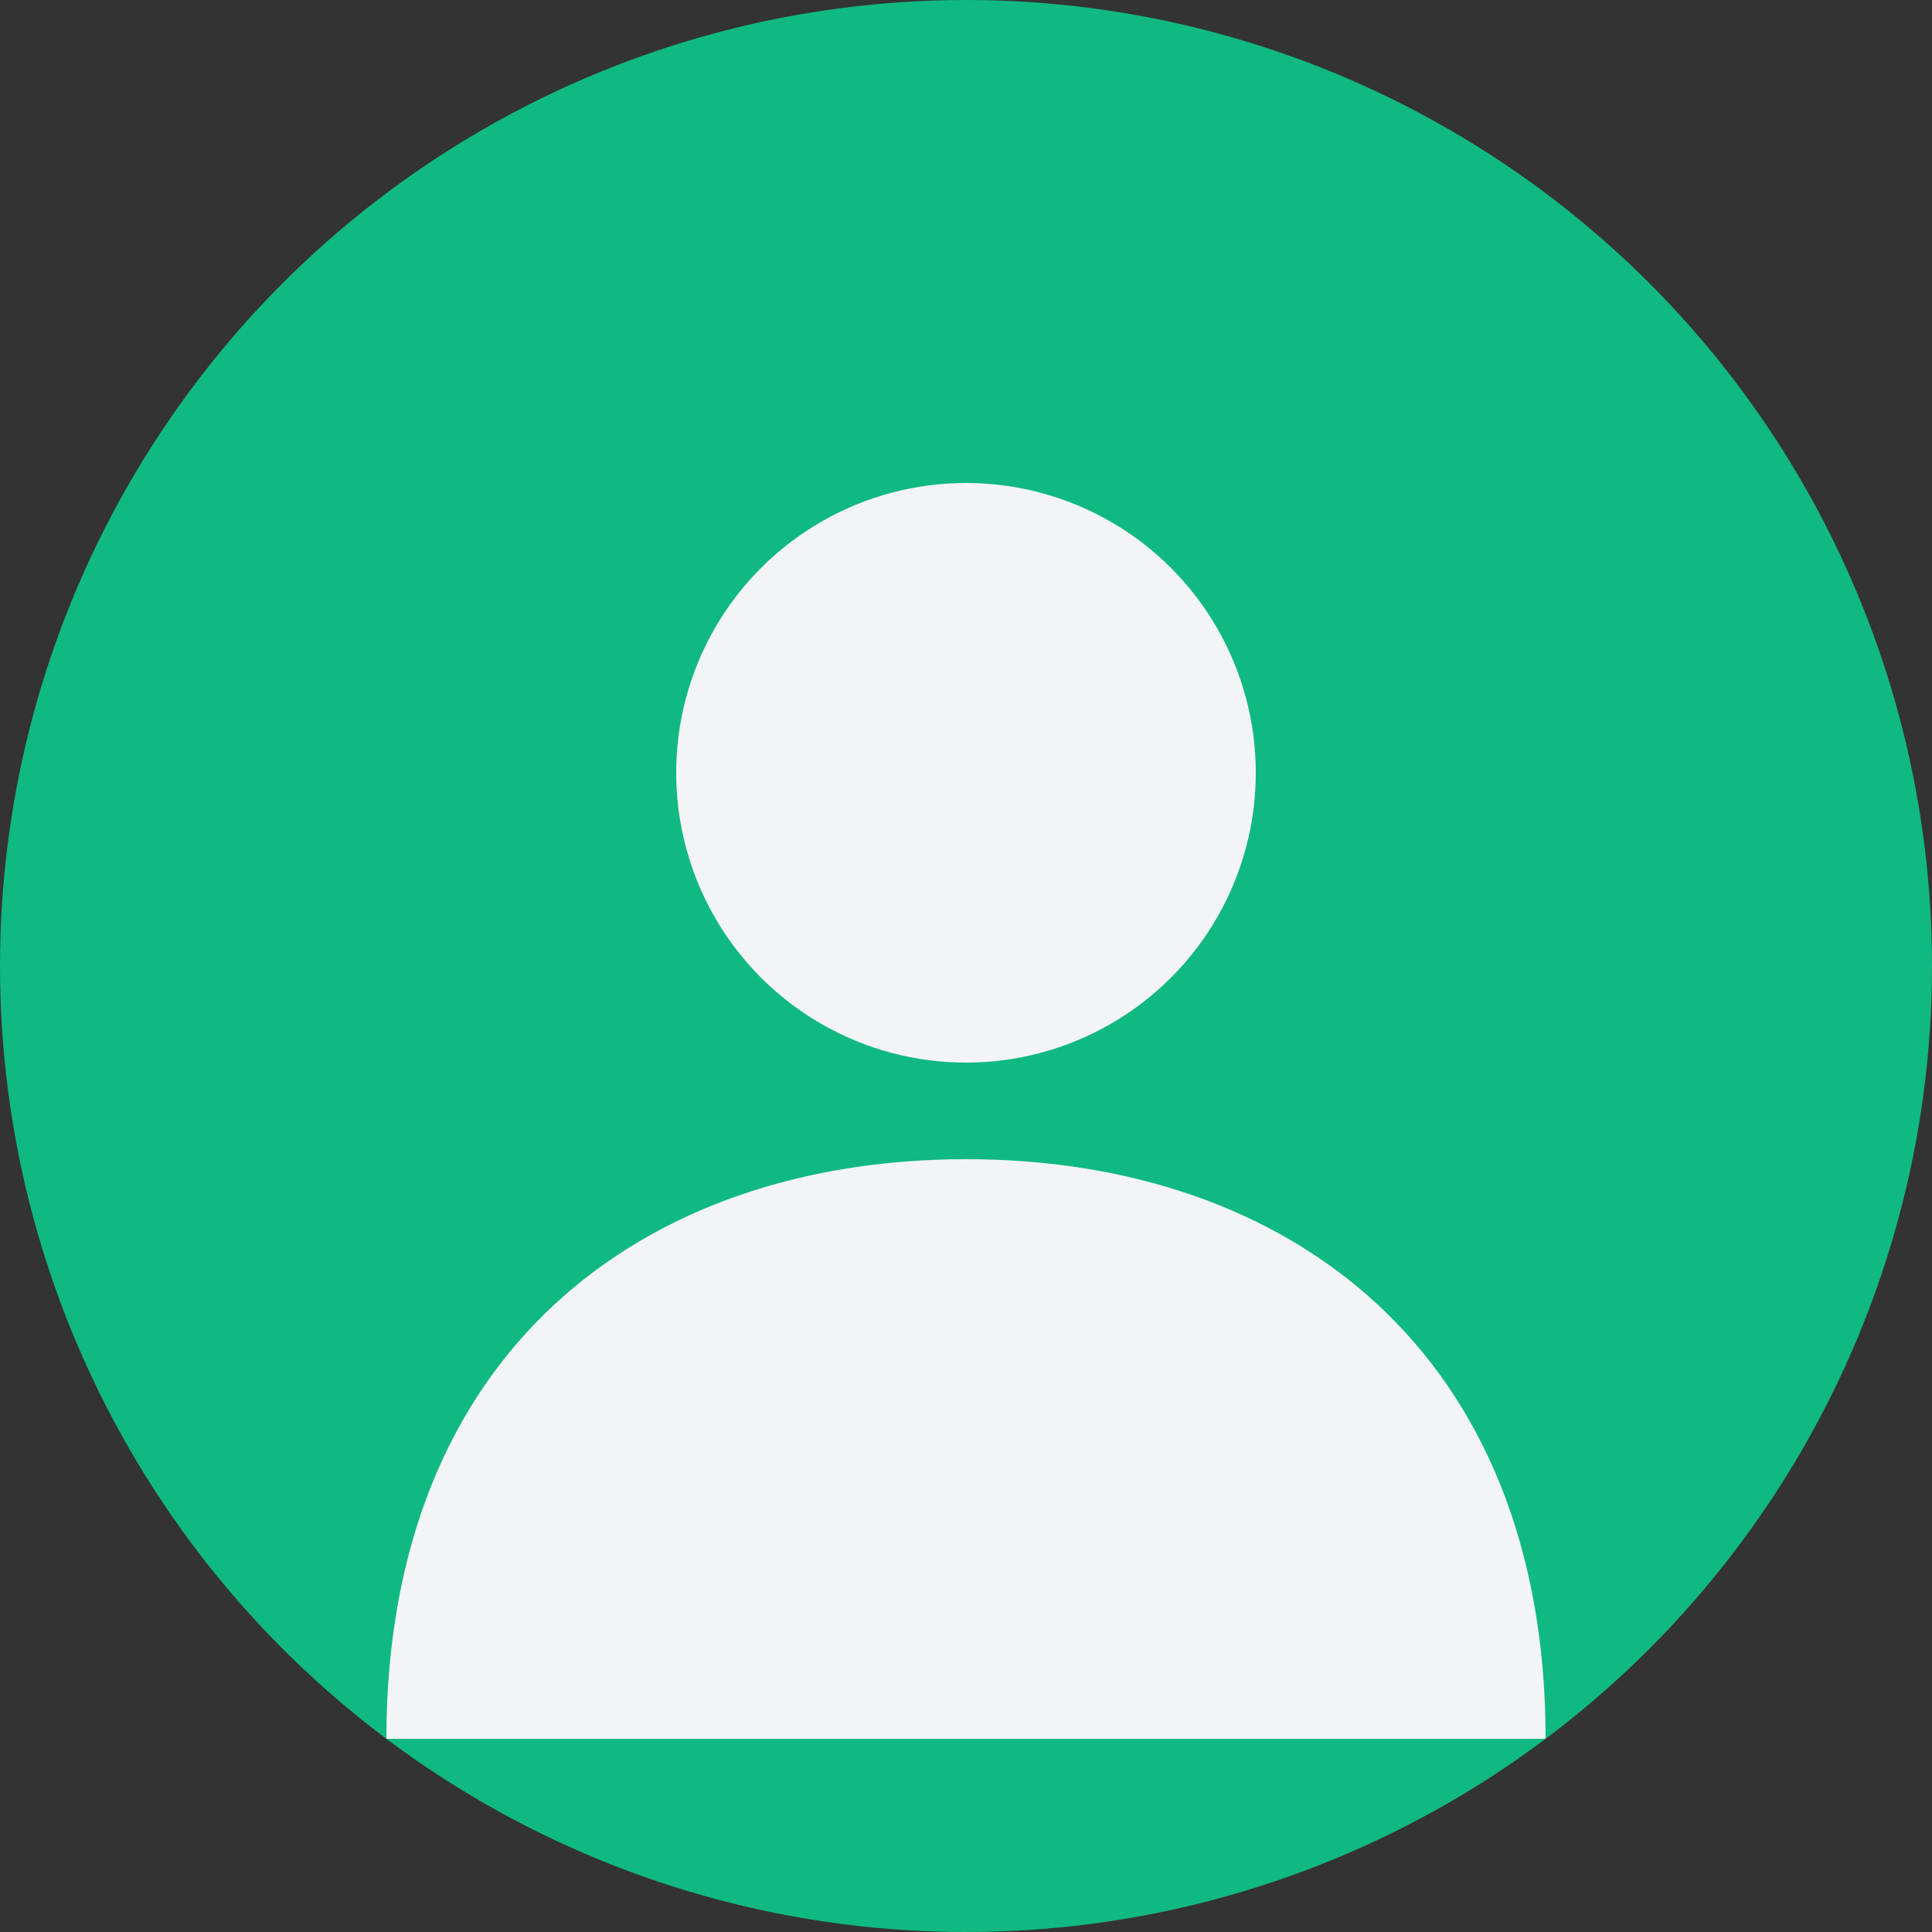 <?xml version="1.0" encoding="UTF-8"?>
<svg width="400" height="400" viewBox="0 0 400 400" fill="none" xmlns="http://www.w3.org/2000/svg">
  <rect x="0" y="0" width="400" height="400" fill="#333333" stroke="none"/>
  <circle cx="200" cy="200" r="200" fill="#10B981"/>
  <circle cx="200" cy="160" r="60" fill="#F3F4F6"/>
  <path d="M200,240 C133,240 80,280 80,360 L320,360 C320,280 267,240 200,240" fill="#F3F4F6"/>
</svg>
